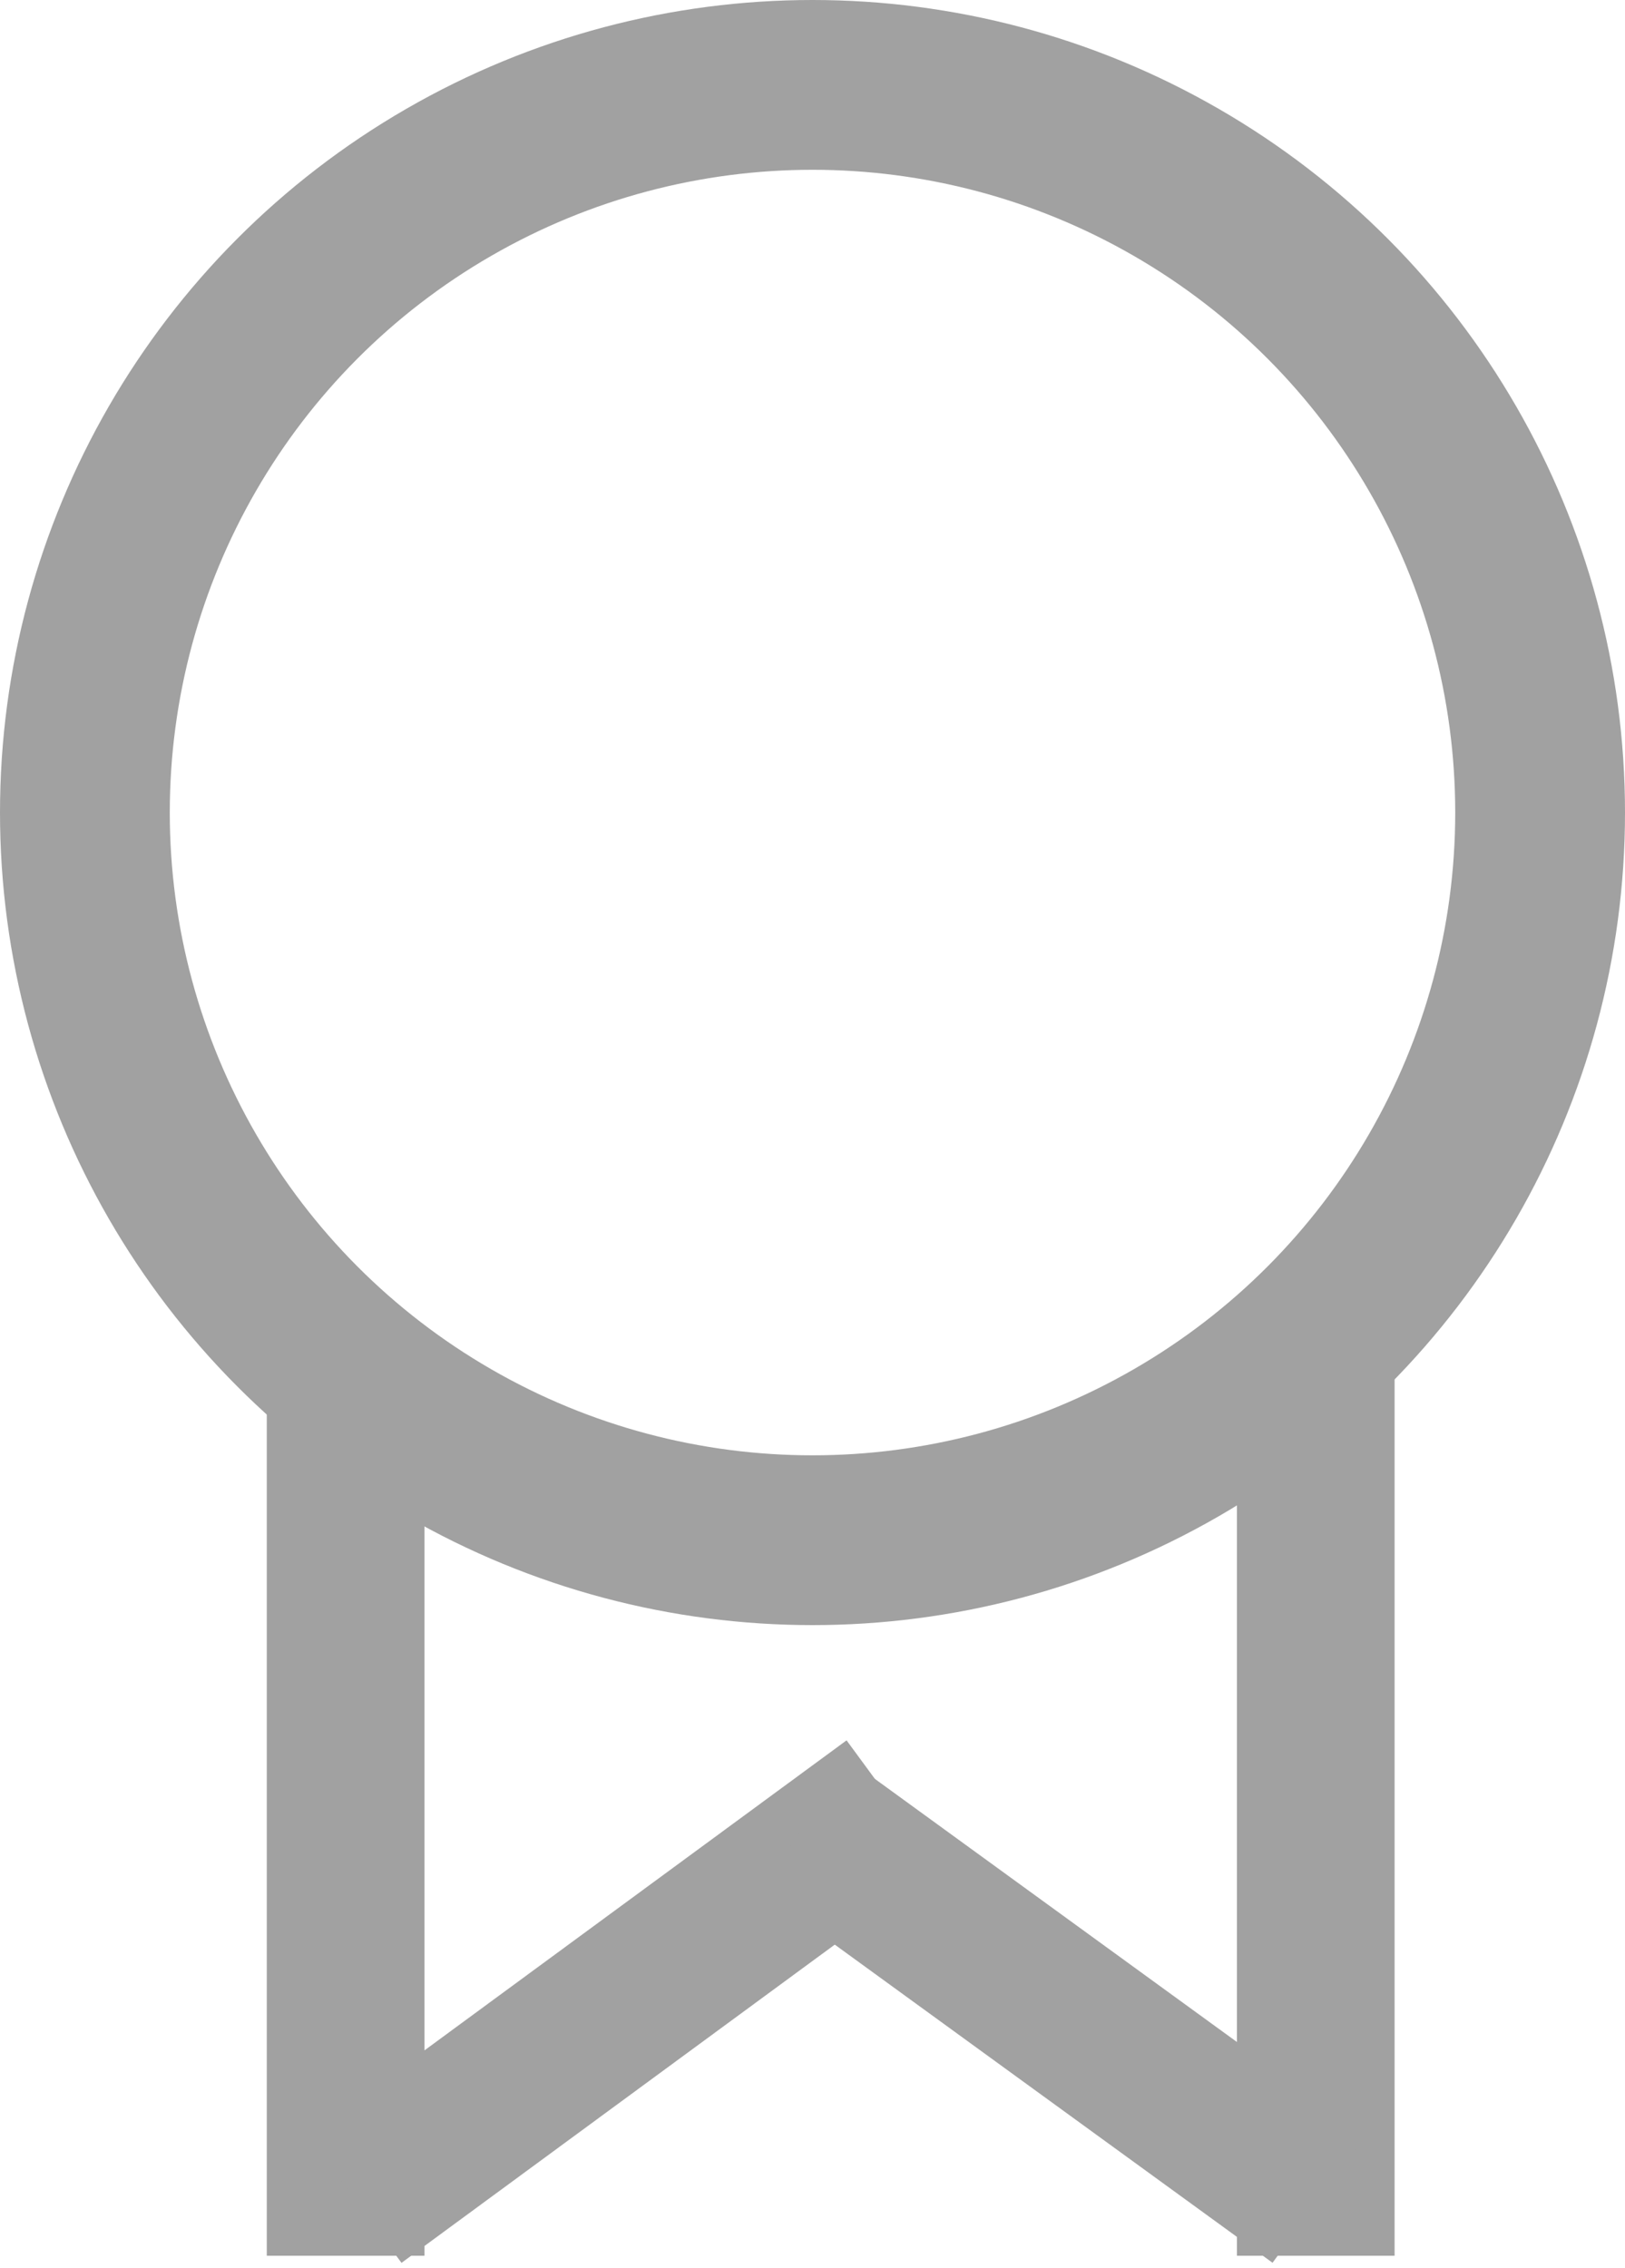 <?xml version="1.0" encoding="UTF-8"?>
<svg width="134px" height="187px" viewBox="0 0 134 187" version="1.1" xmlns="http://www.w3.org/2000/svg" xmlns:xlink="http://www.w3.org/1999/xlink">
    <!-- Generator: Sketch 52.2 (67145) - http://www.bohemiancoding.com/sketch -->
    <title>Medal</title>
    <desc>Created with Sketch.</desc>
    <g id="Page-1" stroke="none" stroke-width="1" fill="none" fill-rule="evenodd">
        <g id="Medal" transform="translate(7, 7)" stroke="#A1A1A1">
            <circle id="Oval" stroke-width="14" fill-opacity="0" fill="#FFFFFF" cx="60" cy="60" r="60"></circle>
            <path d="M21.5,116 L21.5,172.5" id="Line" stroke-width="13" stroke-linecap="square"></path>
            <path d="M101.5,110 L101.5,172.5" id="Line" stroke-width="13" stroke-linecap="square"></path>
            <path d="M27.5,170.5 L61.418,145.589" id="Line-2" stroke-width="13" stroke-linecap="square"></path>
            <path d="M64.663,170.5 L96.5,147.365" id="Line-2" stroke-width="13" stroke-linecap="square" transform="translate(80.581, 158.932) scale(-1, 1) translate(-80.581, -158.932) "></path>
        </g>
    </g>
</svg>